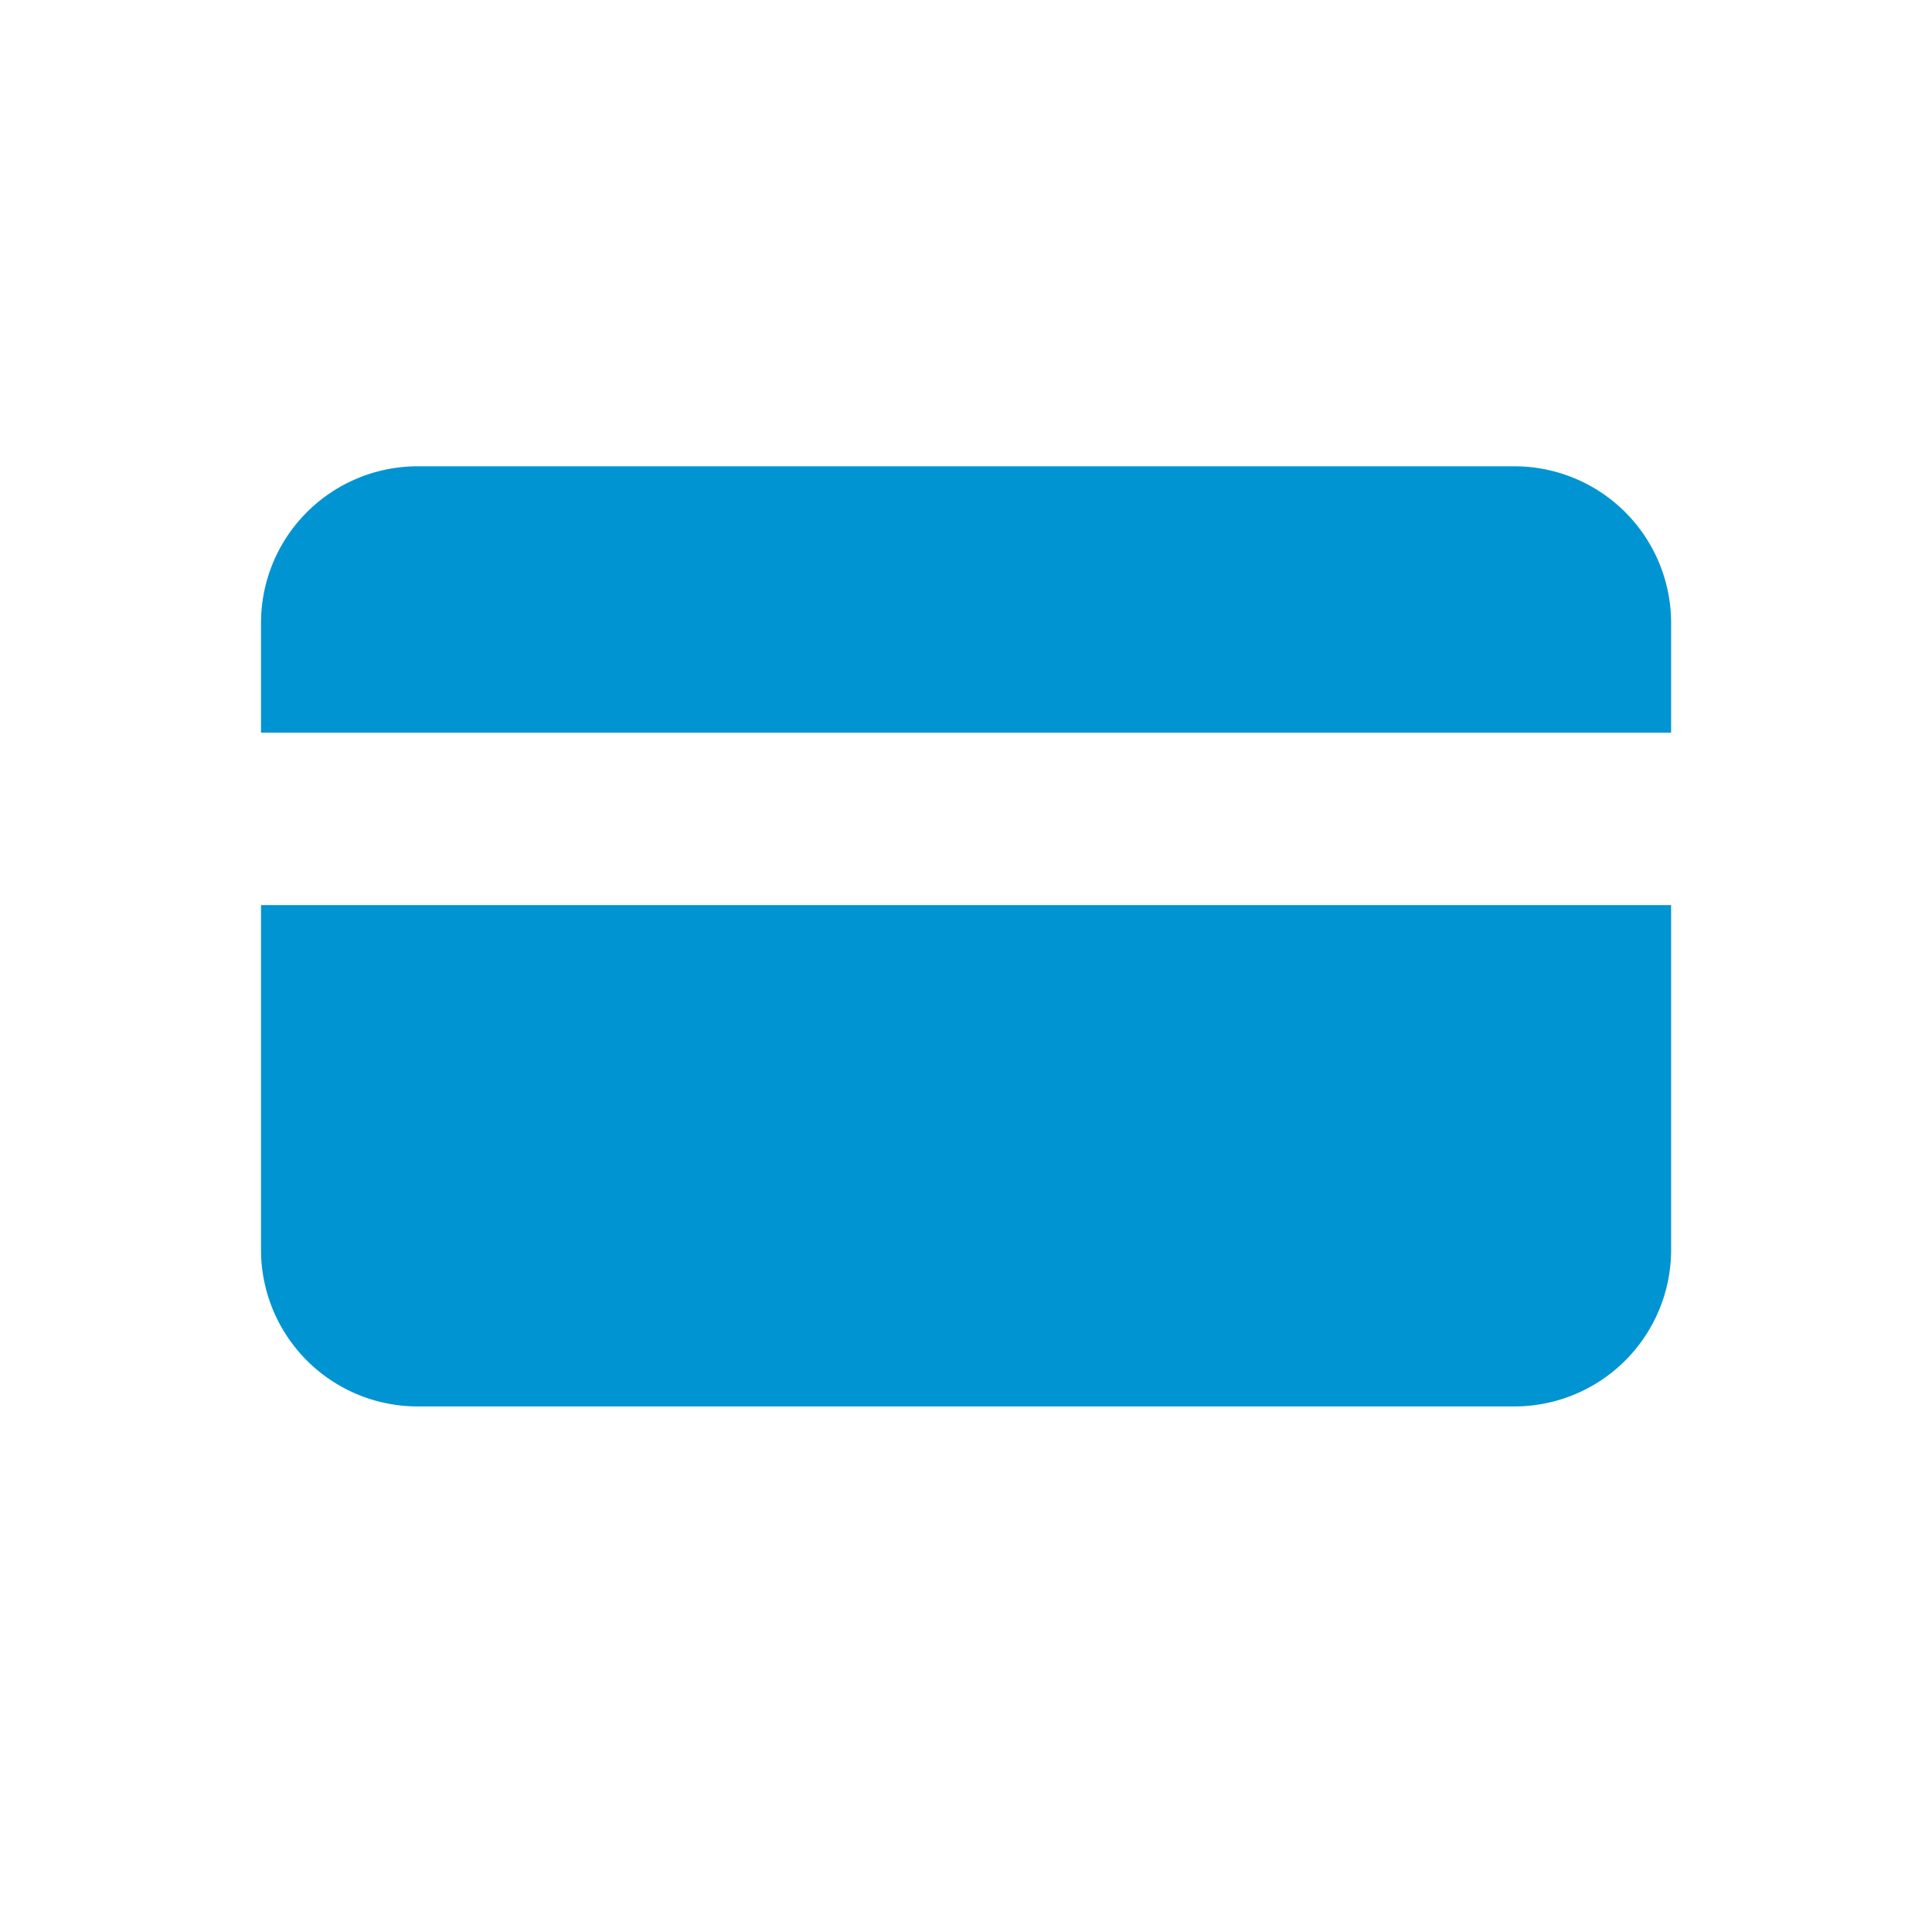 <svg xmlns="http://www.w3.org/2000/svg" width="31" height="31" fill="none">
  <g fill="#0094D2">
    <path d="M4.188 9.996A2.514 2.514 0 0 1 6.7 7.482H24.3a2.514 2.514 0 0 1 2.514 2.514v1.76H4.188v-1.76ZM4.188 14.521v5.53A2.514 2.514 0 0 0 6.7 22.567H24.3a2.514 2.514 0 0 0 2.514-2.514v-5.53H4.188Z"/>
  </g>
</svg>
